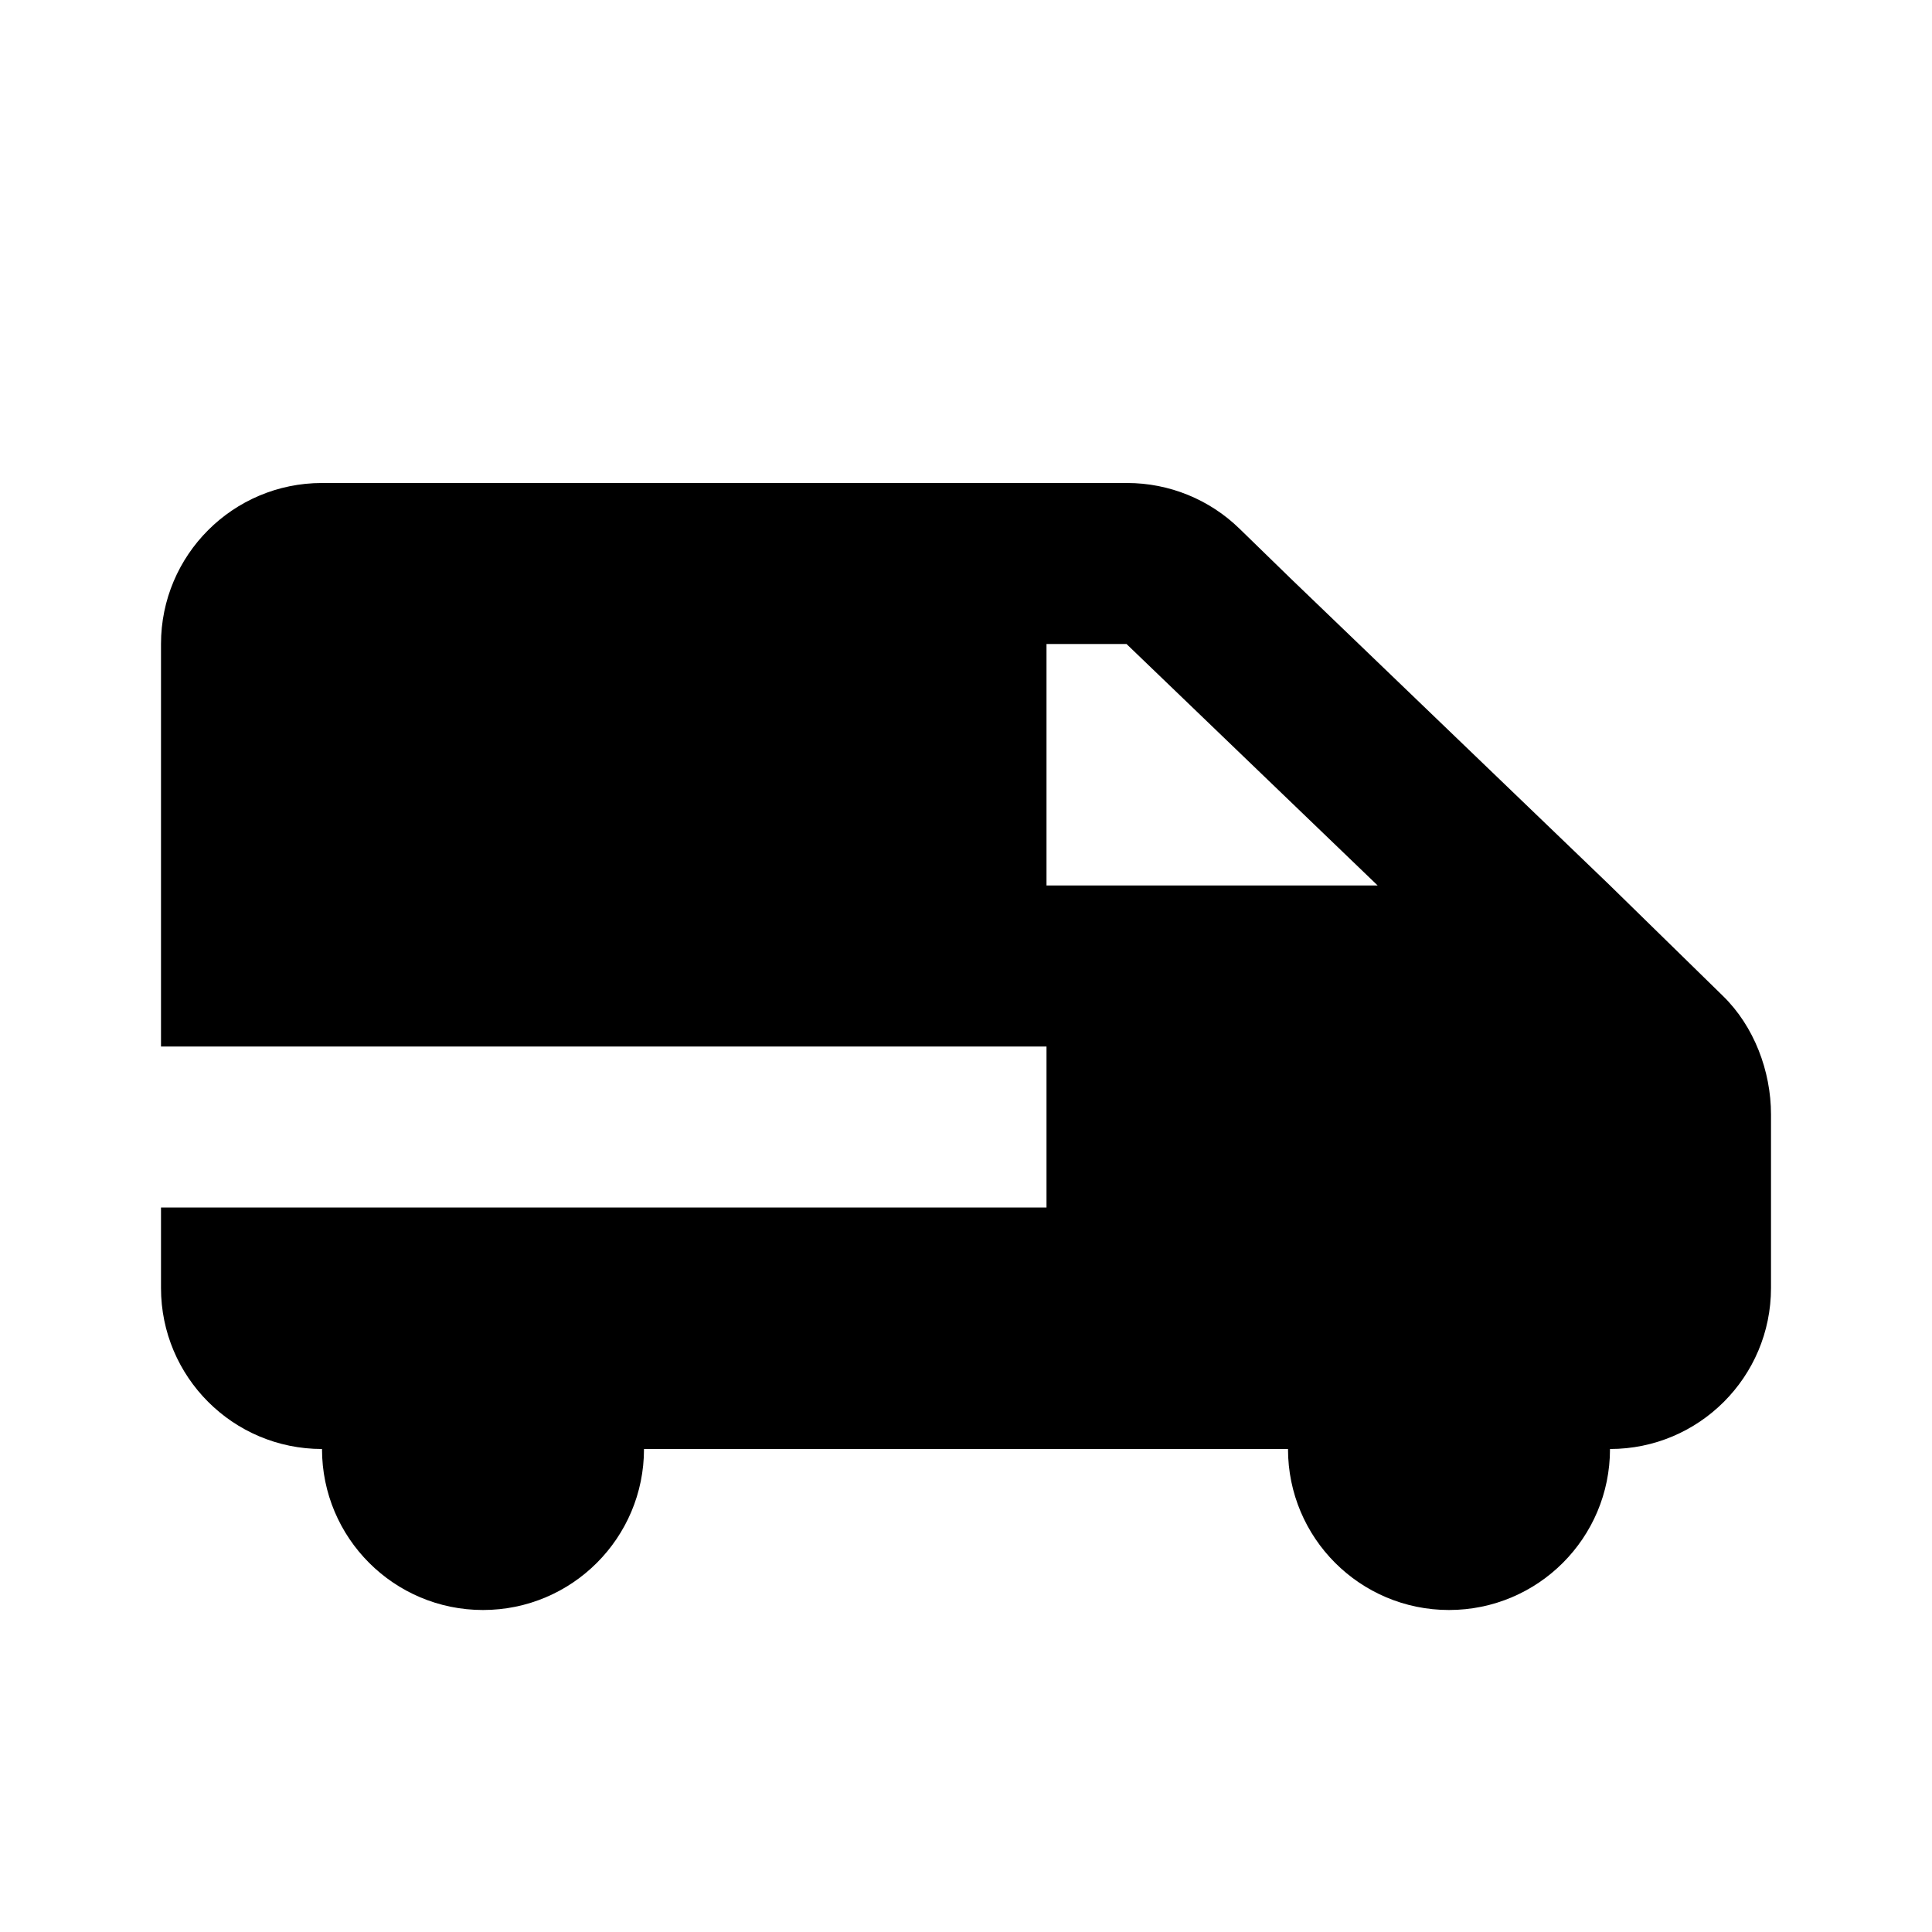 <svg xmlns="http://www.w3.org/2000/svg" width="24" height="24" viewBox="0 0 24 24" fill="none"><rect width="24" height="24" fill="none"/>
<path fill-rule="evenodd" clip-rule="evenodd" d="M4 6C2.895 6 2 6.895 2 8L2 13H13V15H2V16C2 17.105 2.895 18 4 18C4 19.105 4.895 20 6 20C7.105 20 8 19.105 8 18H16C16 19.105 16.895 20 18 20C19.105 20 20 19.105 20 18C21.105 18 22 17.105 22 16V13.844C22 13.304 21.789 12.748 21.403 12.372L19.986 10.986L16.036 7.189L15.398 6.568C15.025 6.204 14.524 6 14.002 6H4ZM13.994 8L13 8V11H17.114L13.994 8Z" fill="black"/>
</svg>
